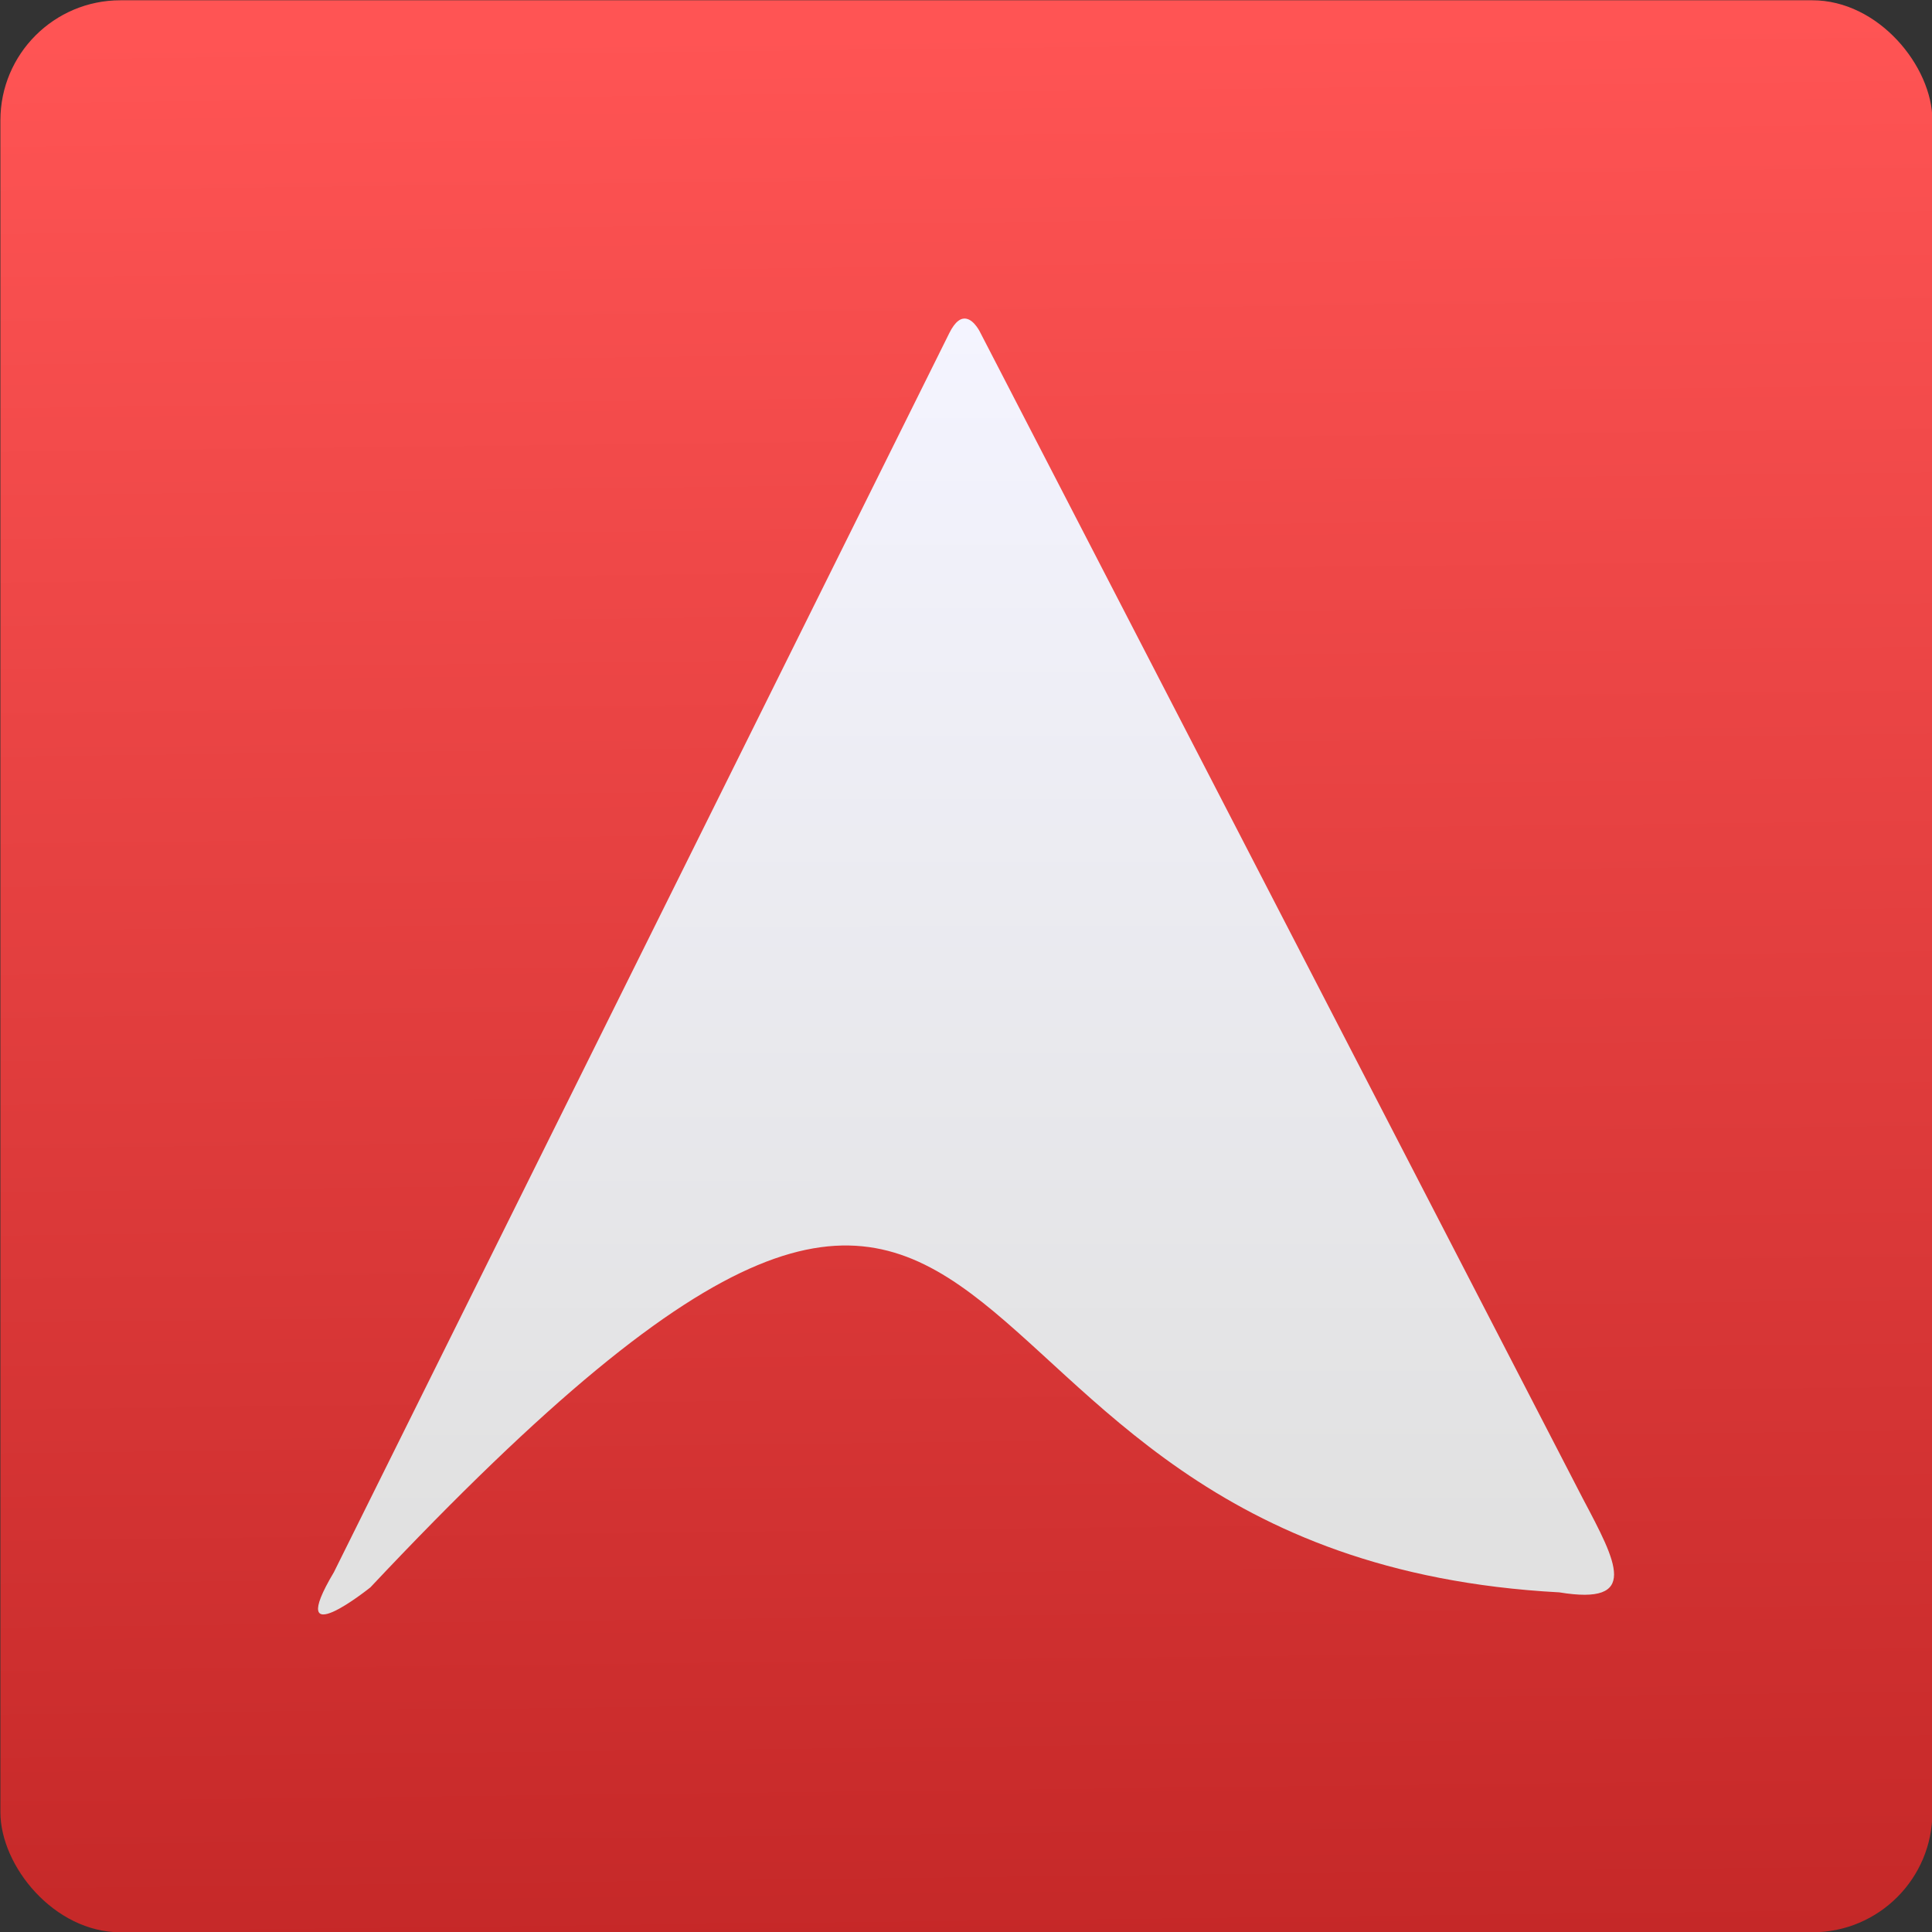 <svg xmlns="http://www.w3.org/2000/svg" viewBox="0 0 48 48"><rect x="0" y="0" width="48" height="48" fill="#333333" stroke="none"/><defs><linearGradient id="0" x1="-25.15" y1="4.615" x2="-27.708" y2="-21.16" gradientUnits="userSpaceOnUse"><stop stop-color="#e1e1e1"/><stop offset="1" stop-color="#f4f4ff"/></linearGradient><linearGradient gradientUnits="userSpaceOnUse" y2="-26.05" x2="-125.19" y1="73.5" x1="-123.97" id="1" gradientTransform="matrix(.494 0 0 .478 125.02-12.773)"><stop stop-color="#c52828"/><stop offset="1" stop-color="#ff5454"/></linearGradient></defs><g transform="matrix(1 0 0 1-38.37 25.882)" enable-background="new"><rect width="48" height="48" x="38.38" y="-25.875" fill="url(#1)" fill-rule="evenodd" rx="2.982"/><path d="m-28.563-21.15c.181.015.332.273.332.273l15.316 23.607c.855 1.29 1.444 2.16-.307 2.047-14.86.667-11.849-15.168-25.381 2.402 0 0-1.713 1.678-.811-.246l10.518-27.74c.104-.275.223-.353.332-.344" fill="url(#0)" transform="matrix(1.153.114-.114 1.153 92.9 9.679)"/></g></svg>